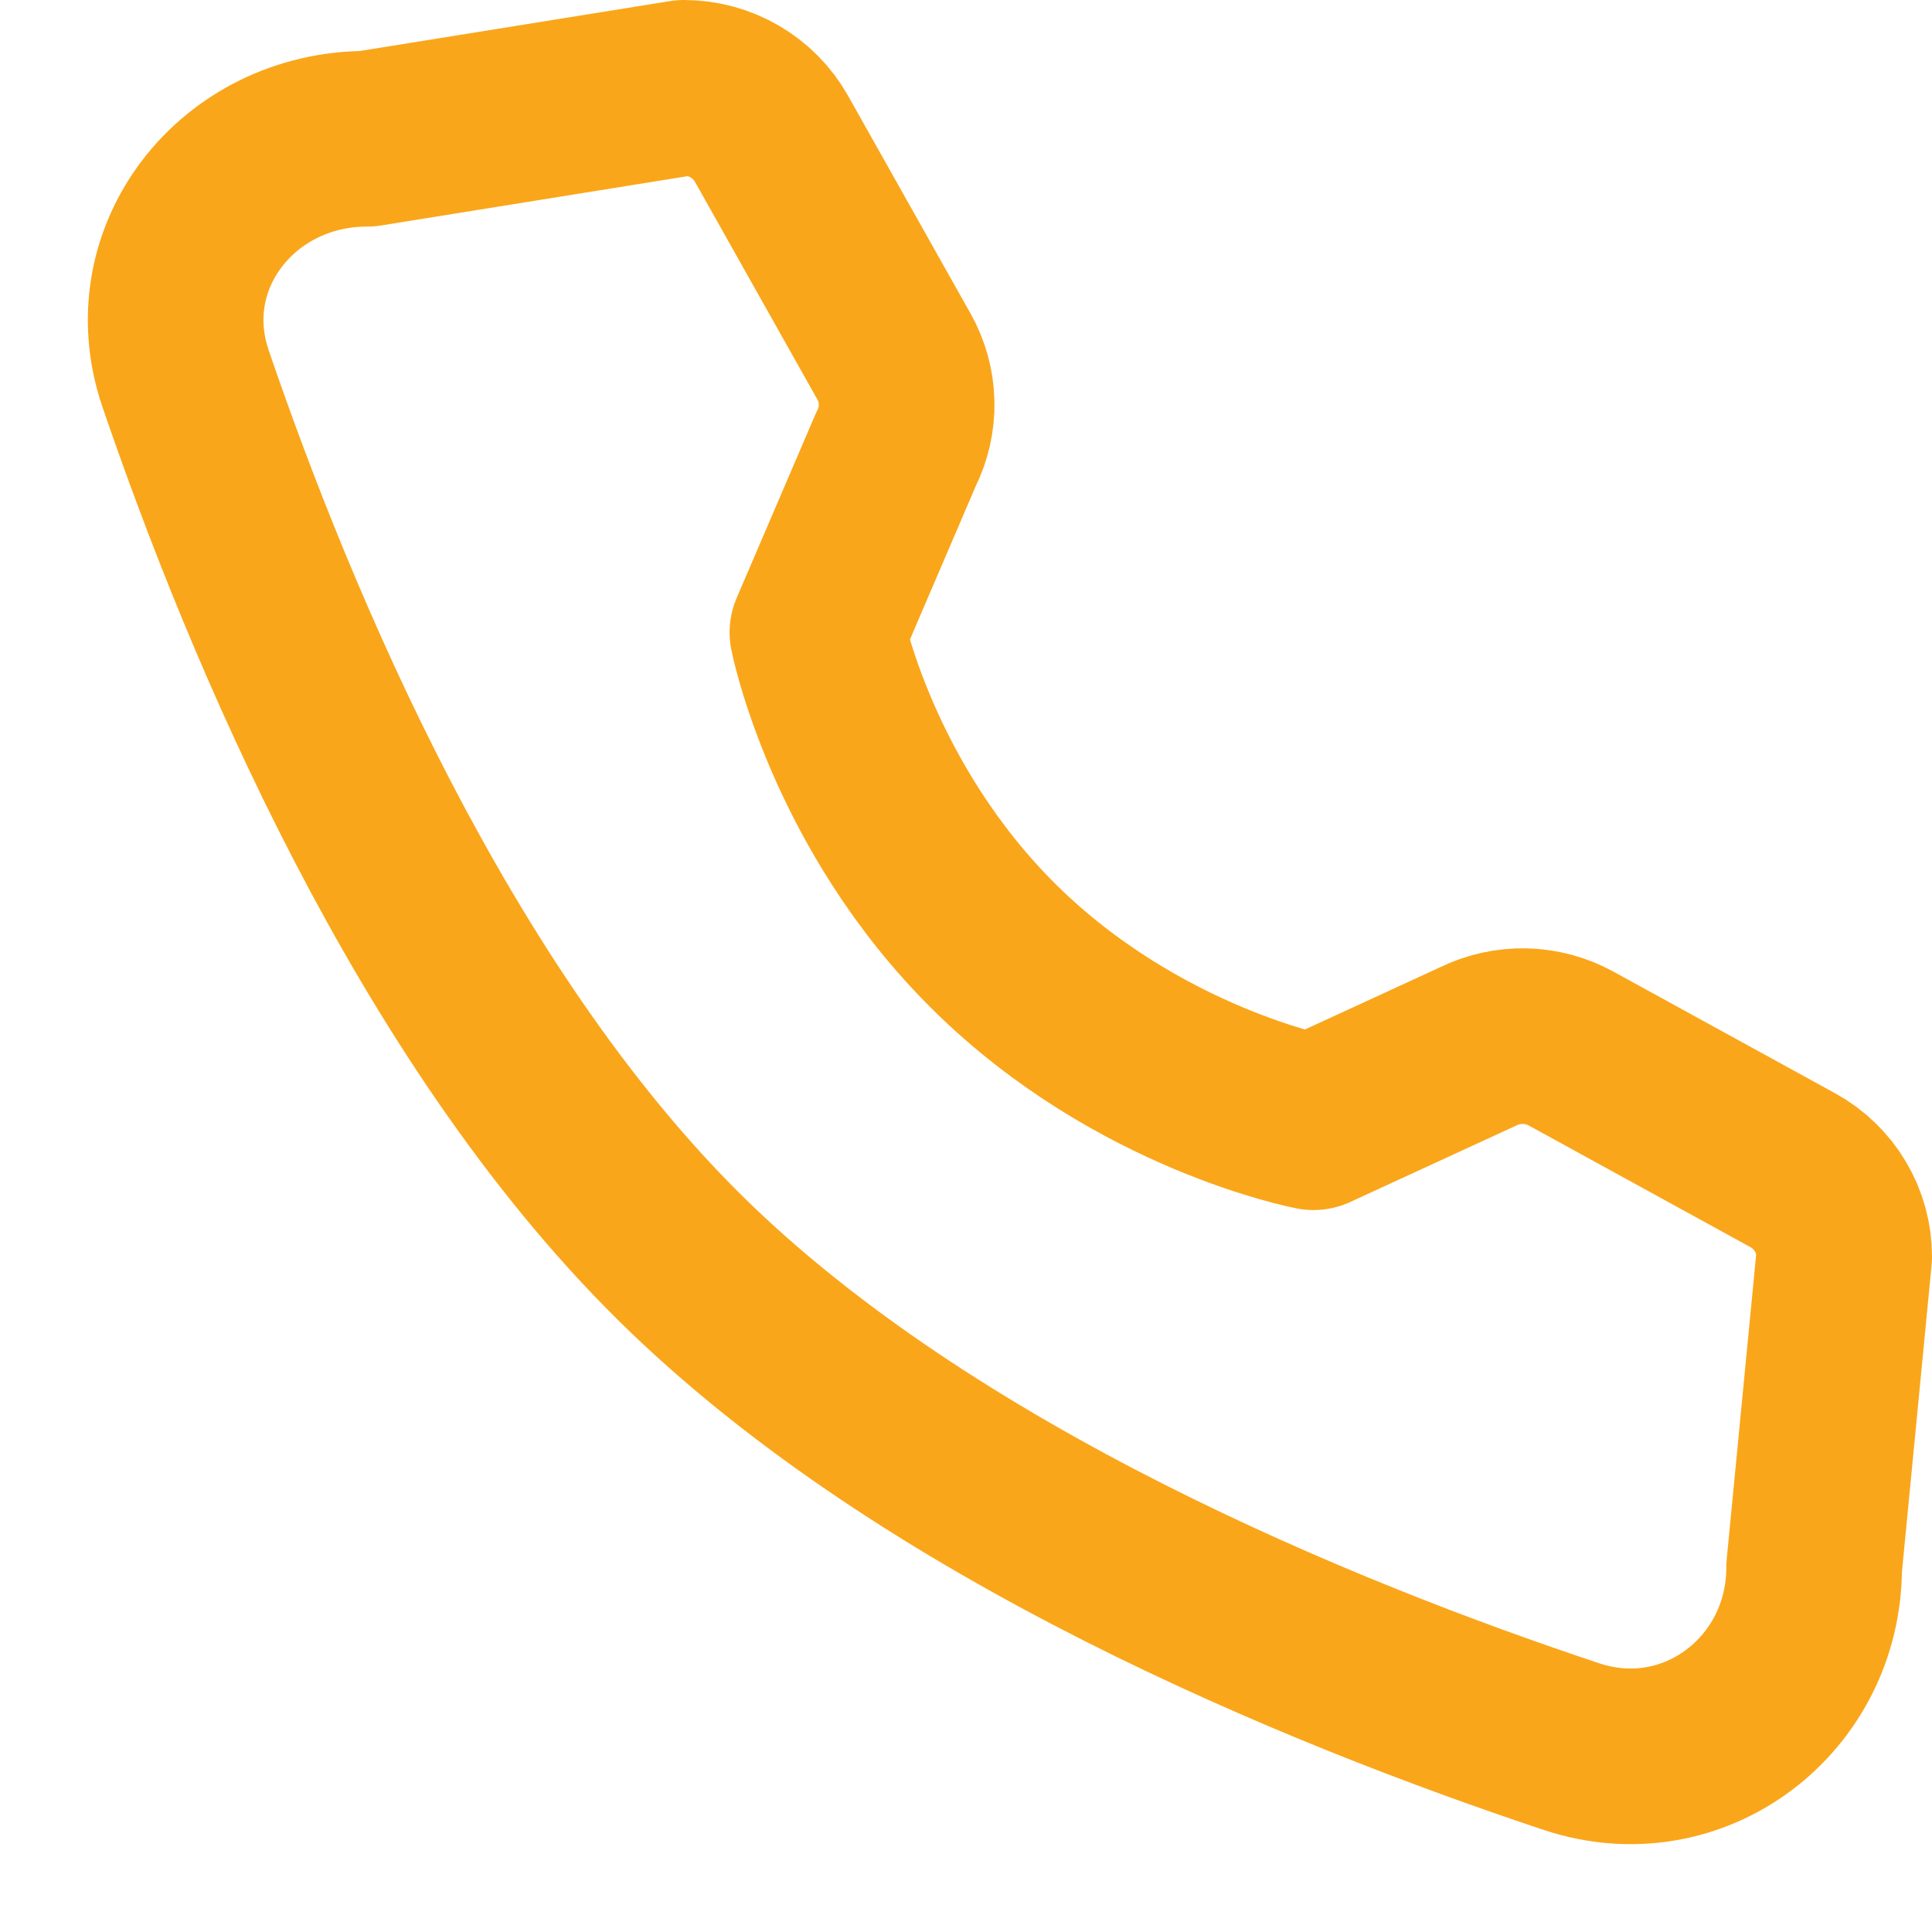 <svg width="22" height="22" viewBox="0 0 22 22" fill="none" xmlns="http://www.w3.org/2000/svg">
<path d="M8.366 1.156C8.191 1.054 7.991 1 7.787 1L4.181 1.58C2.706 1.58 1.642 2.932 2.113 4.311C3.081 7.143 4.924 11.54 7.747 14.327C10.57 17.113 15.023 18.933 17.892 19.888C19.288 20.354 20.658 19.302 20.658 17.848L21 14.31C21 14.109 20.946 13.912 20.843 13.739C20.74 13.565 20.592 13.423 20.414 13.325L17.892 11.941C17.73 11.852 17.548 11.803 17.363 11.799C17.177 11.795 16.993 11.836 16.827 11.918L14.957 12.779C14.957 12.779 12.96 12.4 11.329 10.79C9.698 9.18 9.308 7.202 9.308 7.202L10.204 5.113C10.287 4.949 10.328 4.768 10.324 4.585C10.32 4.402 10.271 4.222 10.181 4.062L8.785 1.58C8.686 1.404 8.541 1.258 8.366 1.156Z" stroke="#FAA61A" stroke-width="2" stroke-linejoin="round"/>
</svg>
